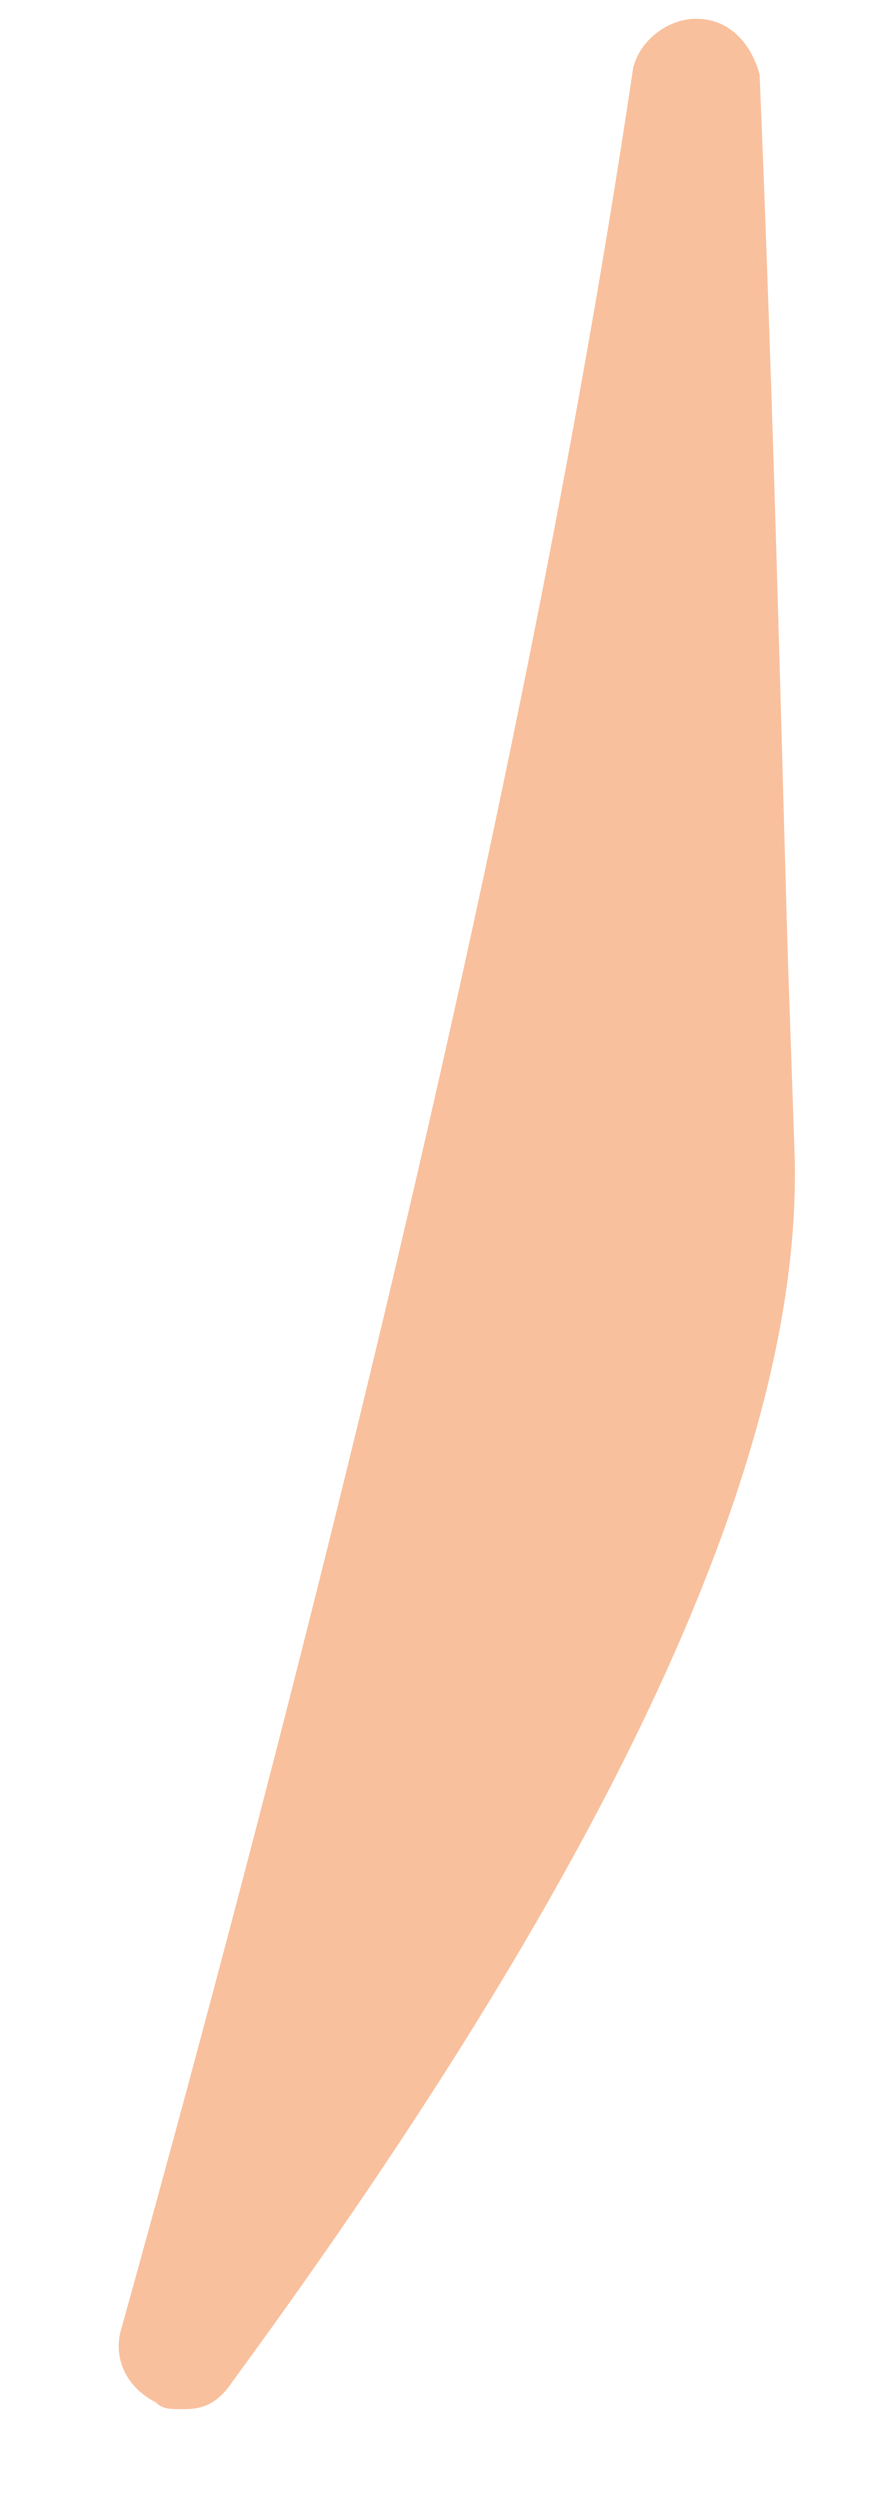 <svg width="7" height="20" viewBox="0 0 7 20" fill="none" xmlns="http://www.w3.org/2000/svg">
<path d="M5.859 9.318C5.802 7.181 5.746 4.143 5.577 0.599C4.902 5.437 3.44 11.737 1.471 18.768C4.227 15.055 5.915 11.737 5.859 9.318Z" fill="#F9C09D"/>
<path d="M5.577 0.15C5.352 0.15 5.127 0.318 5.071 0.543C4.396 5.099 3.046 11.174 0.965 18.655C0.909 18.88 1.021 19.105 1.246 19.218C1.303 19.274 1.359 19.274 1.471 19.274C1.64 19.274 1.753 19.218 1.865 19.049C4.959 14.83 6.421 11.624 6.365 9.262L6.309 7.63C6.252 5.662 6.196 3.299 6.084 0.599C6.027 0.374 5.859 0.15 5.577 0.15ZM2.652 16.18C3.721 12.074 4.621 8.418 5.24 5.212C5.24 6.112 5.296 6.899 5.296 7.63L5.352 9.262C5.409 11.005 4.509 13.312 2.652 16.18Z" fill="#F9C09D"/>
</svg>
